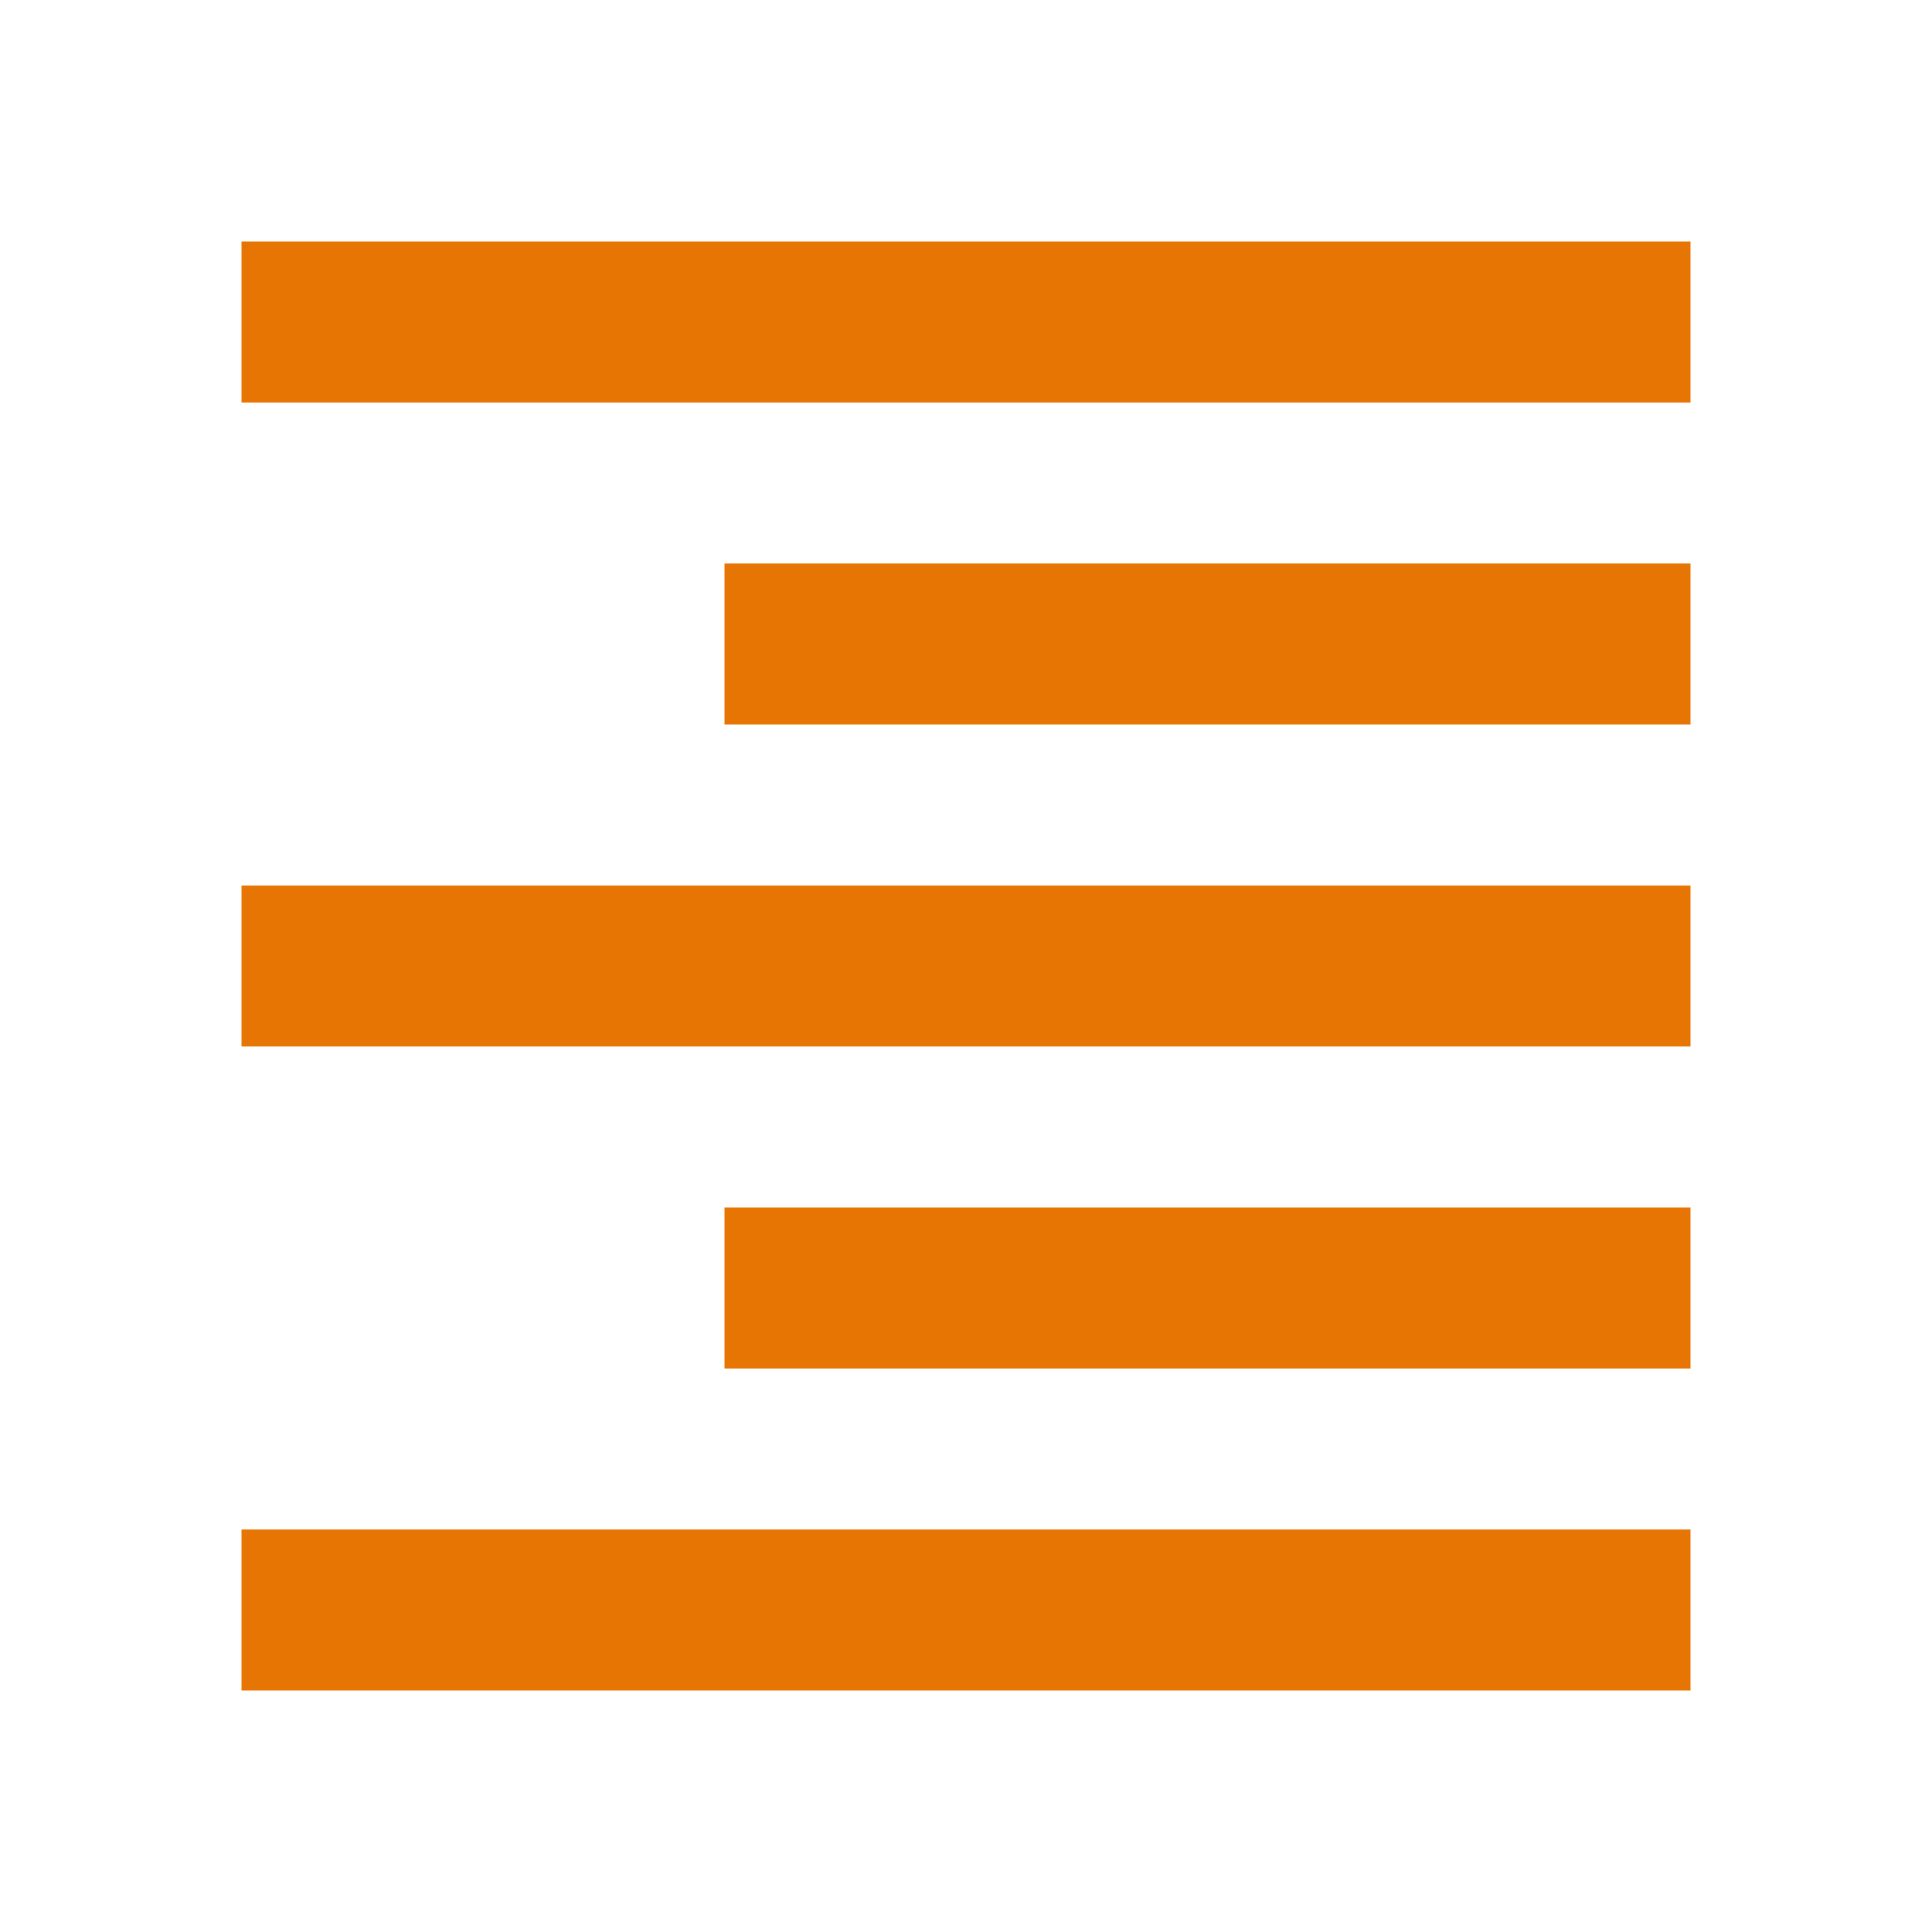 <?xml version="1.0" encoding="utf-8"?>
<!DOCTYPE svg PUBLIC "-//W3C//DTD SVG 1.1//EN" "http://www.w3.org/Graphics/SVG/1.1/DTD/svg11.dtd">
<svg xmlns="http://www.w3.org/2000/svg" xmlns:xlink="http://www.w3.org/1999/xlink" version="1.1" baseProfile="full" width="24" height="24" viewBox="0 0 24.00 24.00" enable-background="new 0 0 24.00 24.00" xml:space="preserve">
	<path fill="#E77504" fill-opacity="1" stroke-linejoin="round" d="M 3,3L 21,3L 21,5L 3,5L 3,3 Z M 9,7L 21,7L 21,9L 9,9L 9,7 Z M 3,11L 21,11L 21,13L 3,13L 3,11 Z M 9,15L 21,15L 21,17L 9,17L 9,15 Z M 3,19L 21,19L 21,21L 3,21L 3,19 Z "/>
</svg>
